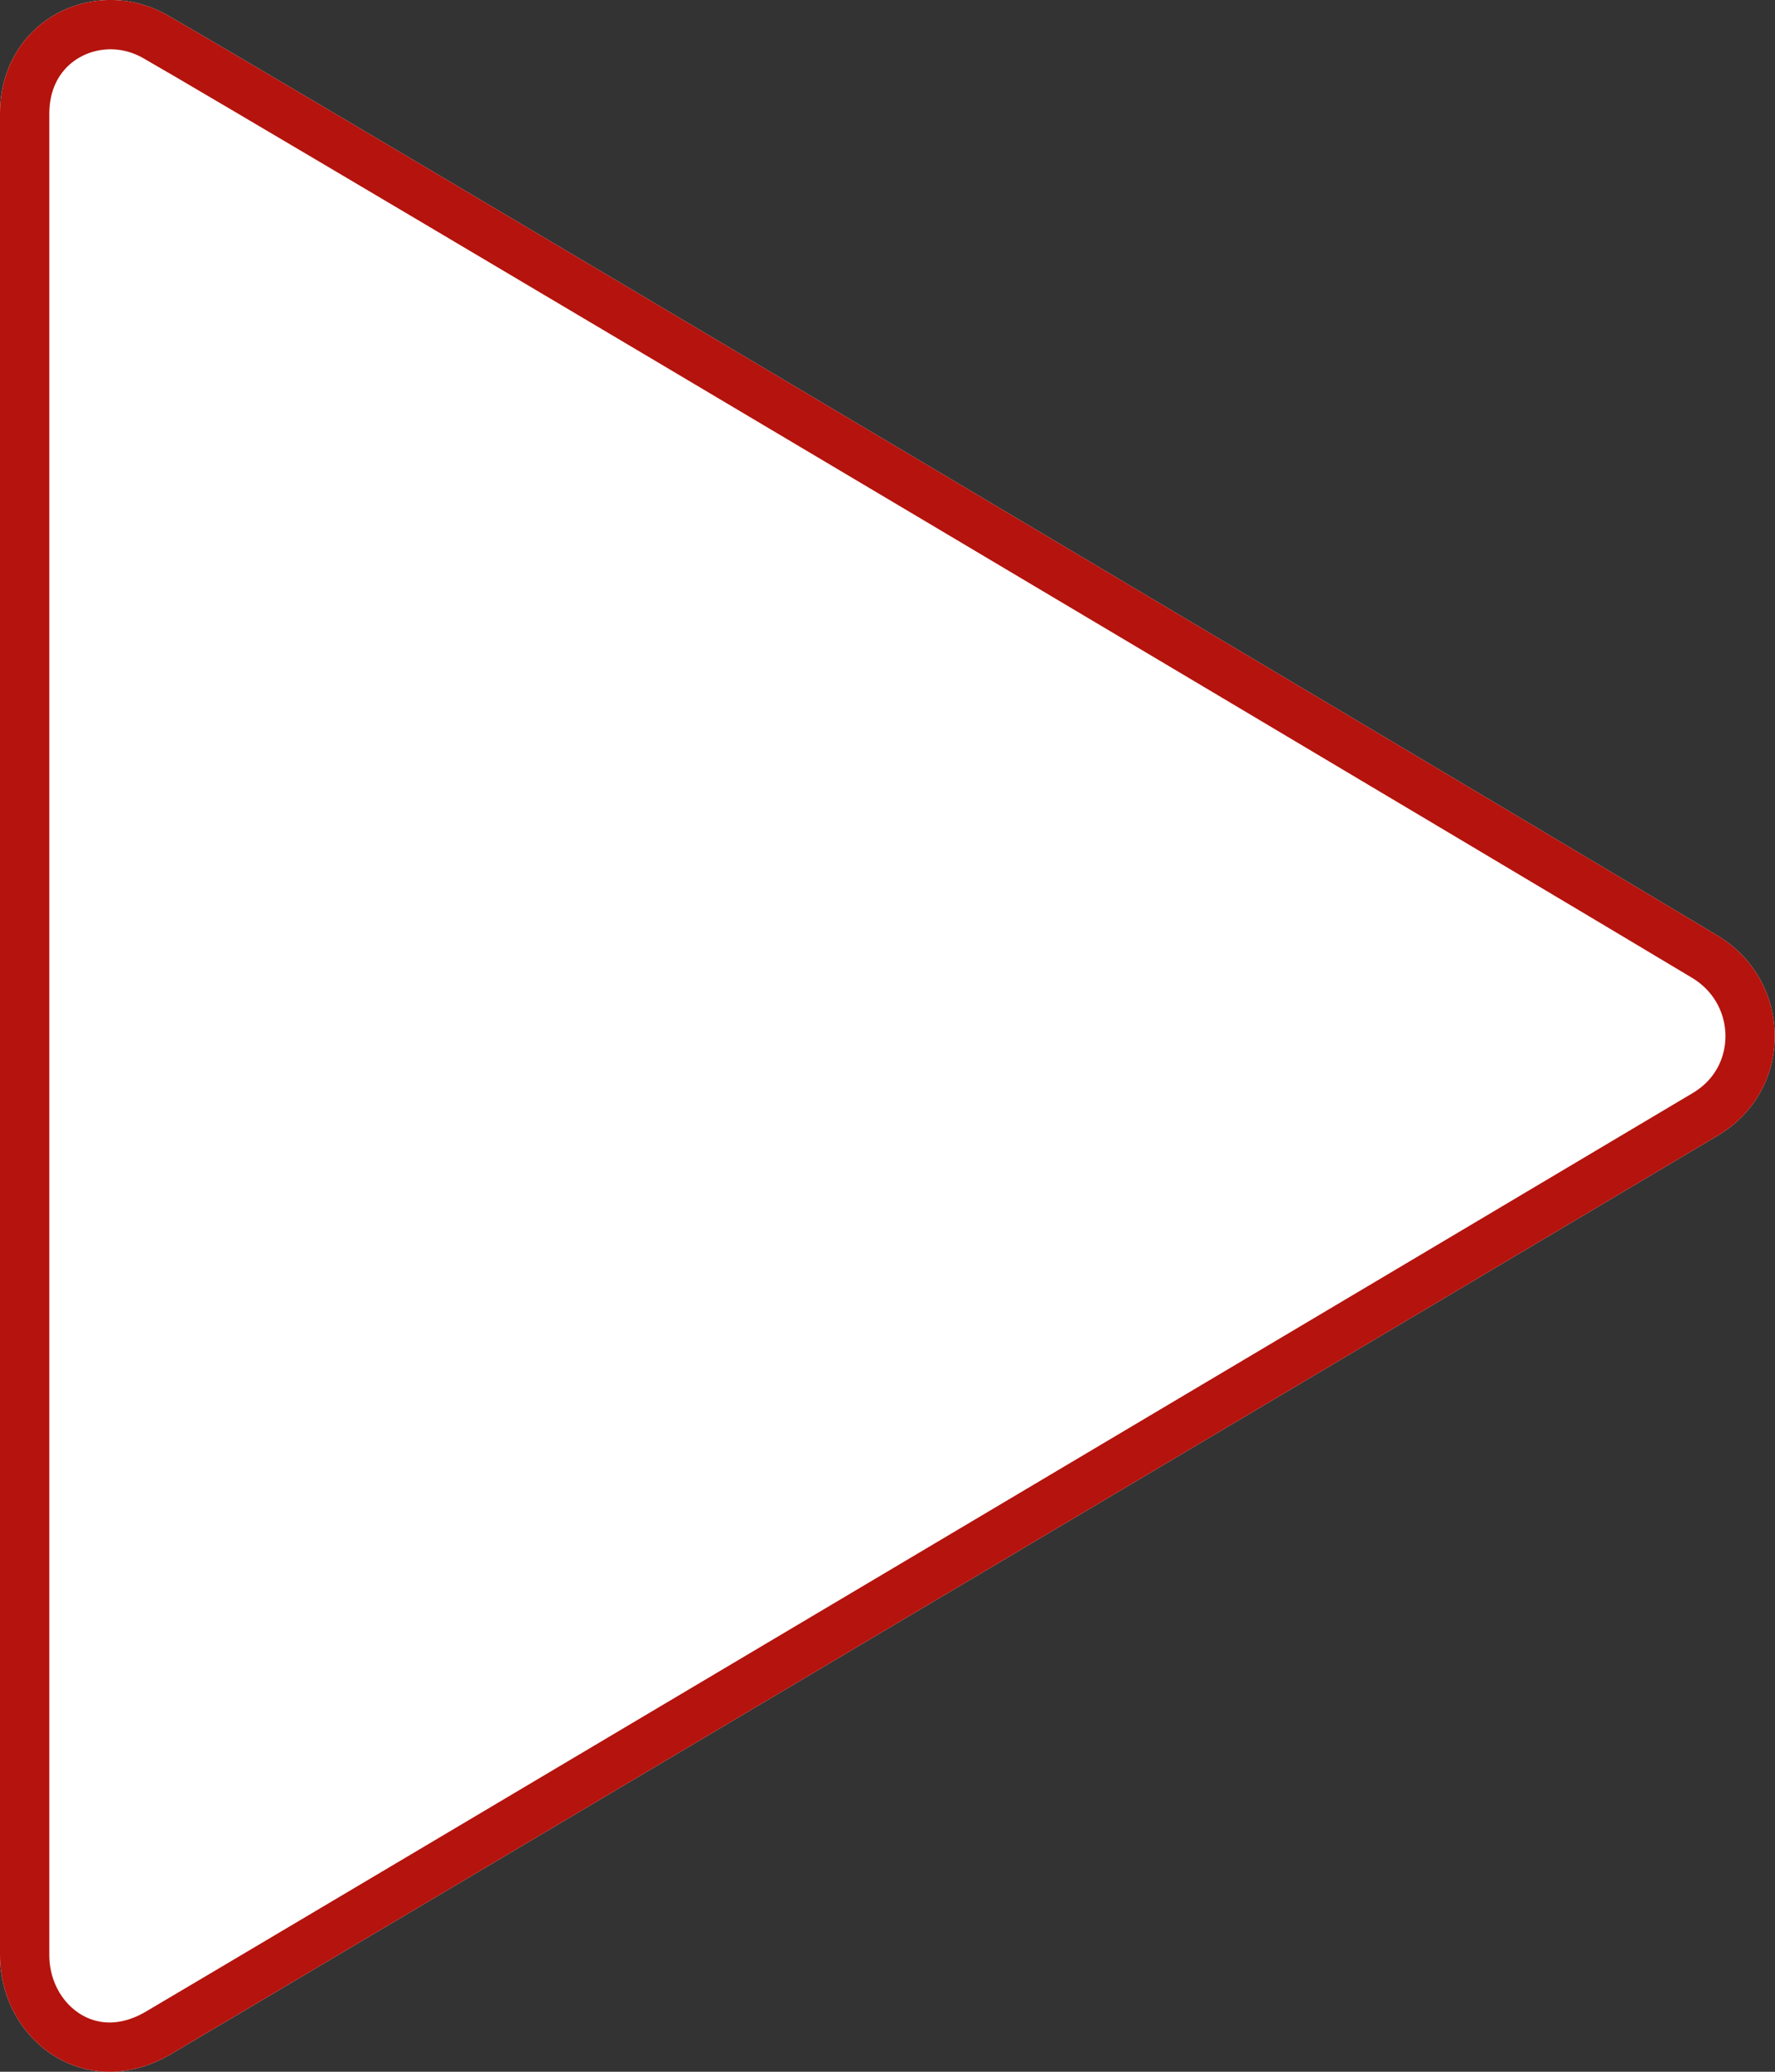 <?xml version="1.0" encoding="utf-8"?>
<svg xmlns="http://www.w3.org/2000/svg"
	xmlns:xlink="http://www.w3.org/1999/xlink"
	width="36px" height="42px">
<rect width="100%" height="100%" fill="#333333" stroke="none"/>
<clipPath id="clip0">
<use xlink:href="#symbol0"/>
</clipPath>
<defs>
<path id="symbol0" fill-rule="evenodd" d="M-0 2.31C-0 4.25-0 38.29-0 39.63-0 41.37 1.74 42.66 3.47 41.64 4.85 40.83 32.49 24.42 34.84 23.02 36.39 22.1 36.37 19.9 34.84 18.97 33.15 17.95 5.41 1.45 3.4 0.31 1.93-0.53-0 0.4-0 2.31Z"/>
</defs>
<g>
<use xlink:href="#symbol0" fill="rgb(255,255,255)"/>
<use clip-path="url(#clip0)" xlink:href="#symbol0" fill="none" stroke="rgb(181,19,13)" stroke-width="2.00px"/>
</g>
</svg>